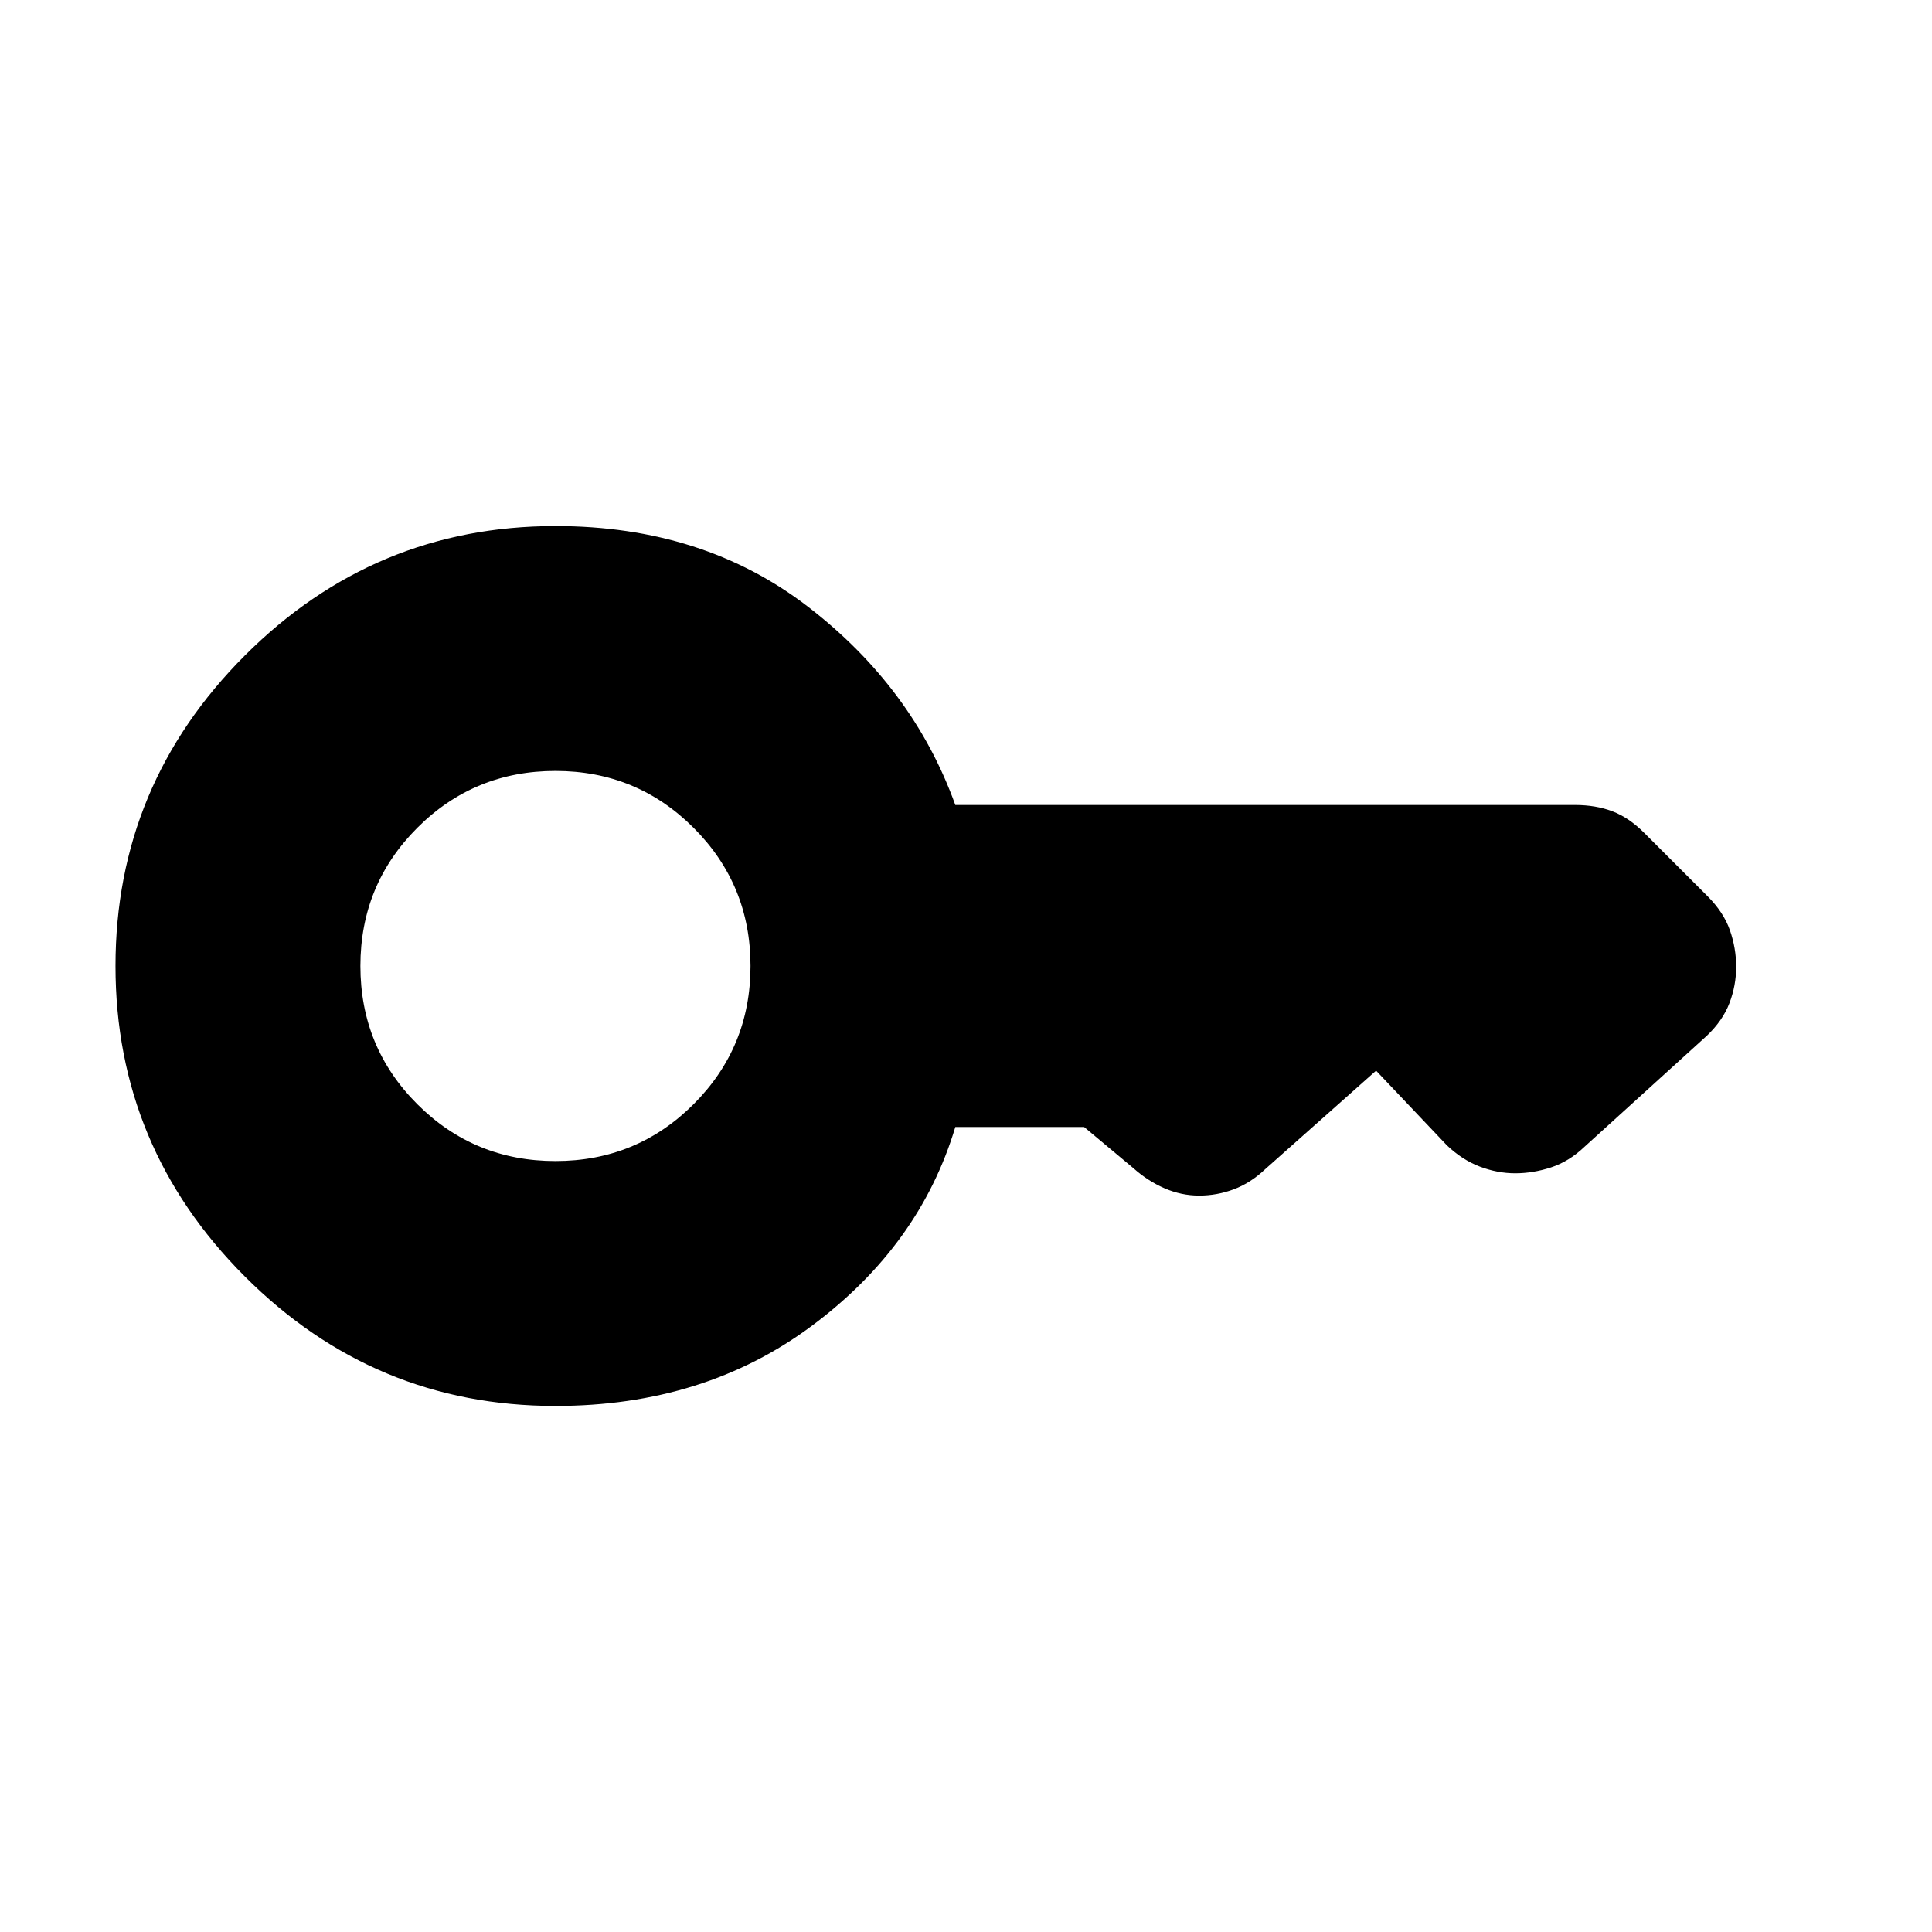<svg xmlns="http://www.w3.org/2000/svg" height="24" viewBox="0 -960 960 960" width="24"><path d="M276-383.08q-40.38 0-68.65-28.27-28.27-28.27-28.27-68.65 0-40.38 28.27-68.65 28.27-28.27 68.65-28.27 40.38 0 68.65 28.27 28.27 28.27 28.27 68.65 0 40.38-28.27 68.65-28.27 28.27-68.65 28.27Zm0 121.69q74 0 127.54-39.92 53.54-39.92 71.15-98.69h64l24.39 20.38q7.23 6.46 15.58 10.08 8.34 3.62 17.19 3.62 8.84 0 17.19-3.12 8.35-3.12 15.58-9.96l55.15-49L719-390.85q7.62 7.23 16.35 10.54 8.73 3.31 17.57 3.31 8.85 0 17.77-2.92 8.93-2.93 16.54-10.16l60.85-55.23q8-7.61 11.3-16.34 3.31-8.73 3.31-17.97 0-9.23-3.11-18.15-3.12-8.92-11.12-16.92L817-546.15q-7.62-7.62-15.85-10.73-8.23-3.12-18.46-3.12h-308q-21-58.31-73.11-98.46-52.12-40.15-125.58-40.15-90 0-154.31 64.3Q57.39-570 57.39-480t64.3 154.31Q186-261.39 276-261.39Z"/></svg>